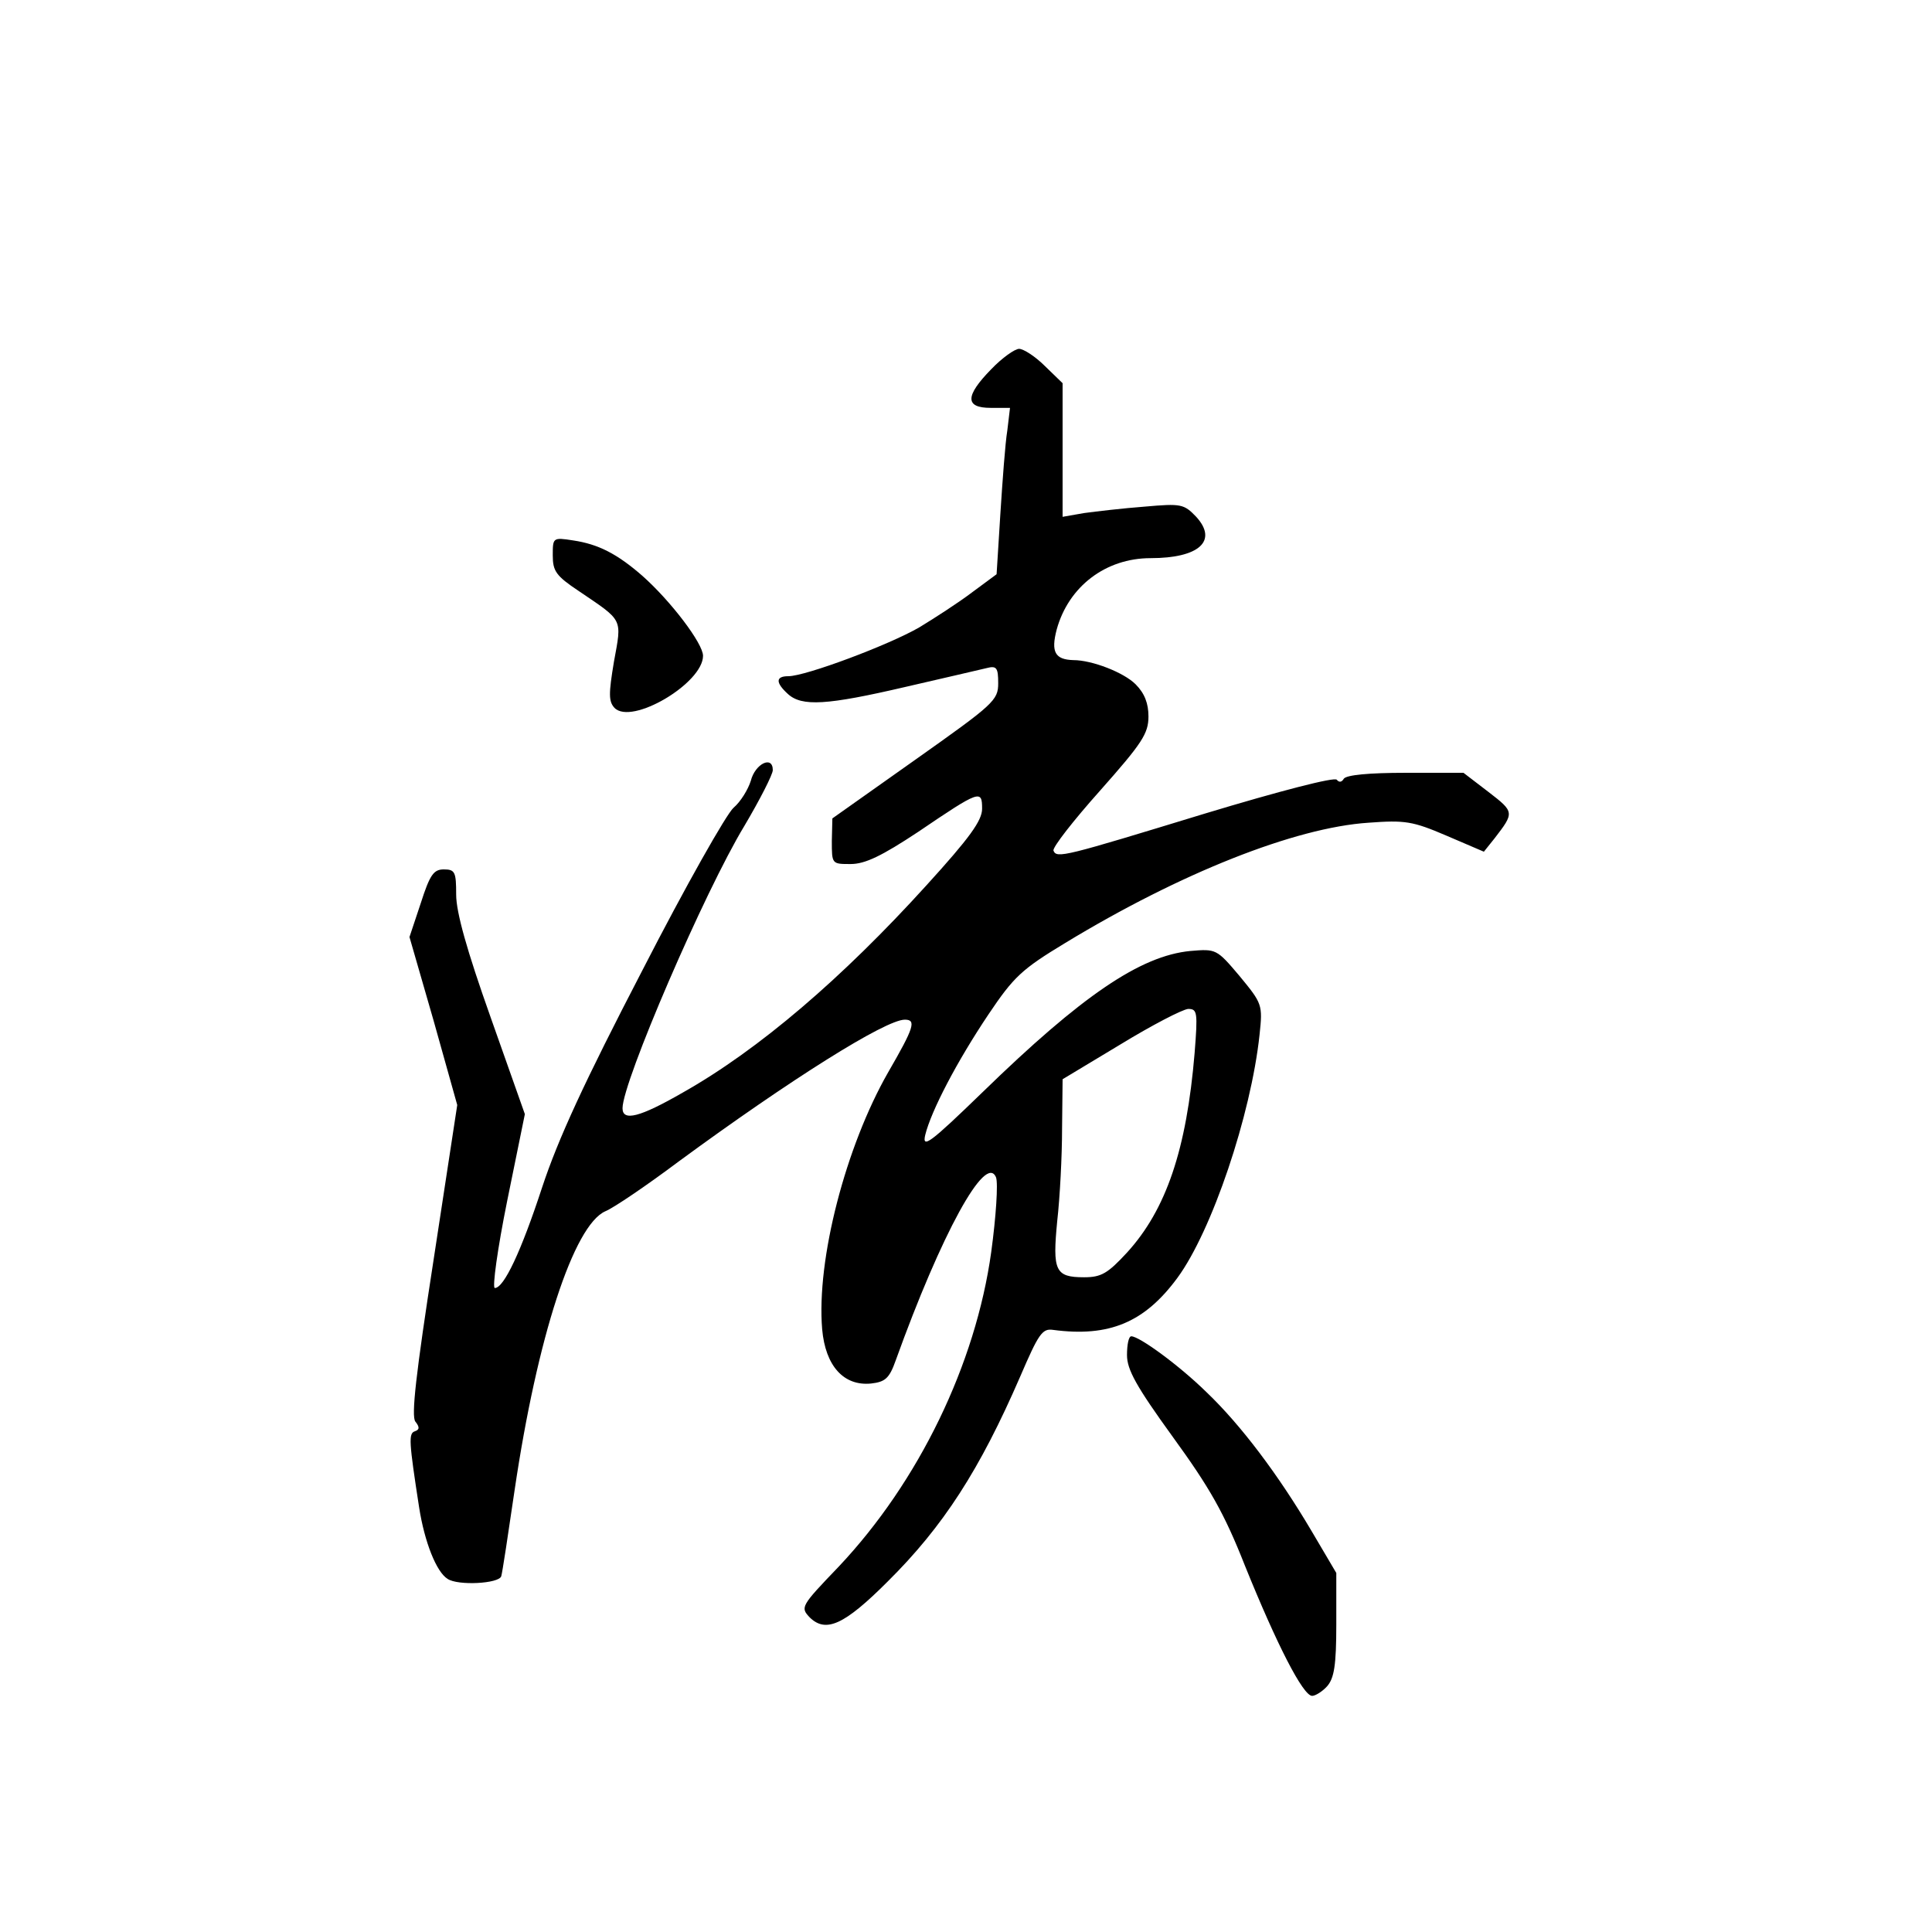 <?xml version="1.0" standalone="no"?>
<!DOCTYPE svg PUBLIC "-//W3C//DTD SVG 20010904//EN"
 "http://www.w3.org/TR/2001/REC-SVG-20010904/DTD/svg10.dtd">
<svg version="1.0" xmlns="http://www.w3.org/2000/svg"
 width="360pt" height="360pt" viewBox="0 0 360 360"
 preserveAspectRatio="xMidYMid meet">
<g transform="translate(0,360) scale(0.1,-0.1)"
fill="#000000" stroke="none">
<path d="M1847 2912 c-49 -50 -49 -72 -1 -72 l36 0 -5 -42 c-4 -24 -9 -94 -13
-156 l-7 -112 -46 -34 c-25 -19 -70 -48 -98 -65 -57 -33 -212 -91 -244 -91
-24 0 -24 -12 -1 -33 26 -24 73 -21 219 13 70 16 138 32 151 35 19 5 22 1 22
-28 0 -32 -8 -39 -155 -143 l-154 -109 -1 -42 c0 -43 0 -43 35 -43 27 0 58 15
126 60 115 78 119 79 119 43 0 -22 -23 -54 -104 -143 -156 -172 -312 -306
-454 -386 -80 -46 -112 -54 -112 -29 0 49 153 404 227 526 29 49 53 96 53 104
0 28 -33 12 -41 -20 -5 -16 -19 -39 -32 -50 -13 -11 -90 -147 -170 -303 -108
-208 -157 -314 -187 -405 -39 -119 -71 -187 -88 -187 -5 0 5 73 23 162 l33
162 -64 181 c-44 124 -64 195 -64 228 0 42 -2 47 -23 47 -19 0 -26 -10 -43
-63 l-21 -63 45 -156 44 -157 -44 -288 c-33 -213 -42 -292 -34 -302 8 -10 8
-15 -1 -18 -12 -4 -11 -19 8 -142 10 -64 32 -120 53 -133 19 -13 96 -9 100 5
2 6 13 79 25 161 42 284 110 493 169 519 15 6 77 48 137 93 207 152 385 264
421 264 22 0 17 -15 -31 -98 -79 -138 -134 -349 -123 -479 6 -68 40 -106 91
-101 26 3 34 9 46 43 85 236 168 388 187 341 4 -11 0 -73 -9 -139 -29 -209
-135 -428 -284 -586 -71 -74 -72 -76 -54 -95 30 -29 64 -14 145 67 104 103
172 209 247 382 34 79 41 90 61 87 105 -14 171 14 232 97 64 87 137 303 153
453 6 56 5 58 -37 109 -43 51 -44 51 -92 47 -93 -9 -202 -83 -387 -263 -98
-95 -113 -106 -107 -80 11 45 59 137 118 225 47 70 62 84 143 133 214 130 428
215 565 224 68 5 82 3 145 -24 l70 -30 20 25 c37 48 37 49 -11 86 l-47 36
-108 0 c-68 0 -110 -4 -115 -11 -4 -7 -9 -7 -13 -2 -3 6 -107 -21 -246 -63
-262 -80 -276 -84 -282 -69 -2 6 37 56 87 112 78 88 90 106 90 138 0 24 -7 43
-24 60 -22 22 -81 45 -116 45 -34 1 -42 15 -31 57 22 80 91 133 175 133 90 0
126 32 85 77 -23 24 -28 25 -96 19 -40 -3 -91 -9 -113 -12 l-40 -7 0 125 0
124 -33 32 c-18 18 -40 32 -48 32 -8 0 -32 -17 -52 -38z m379 -1274 c-15 -180
-53 -292 -126 -372 -36 -39 -48 -46 -80 -46 -54 0 -59 12 -50 105 5 44 9 121
9 172 l1 92 108 65 c59 36 115 65 126 66 17 0 18 -6 12 -82z"/>
<path d="M1030 2565 c0 -29 6 -38 48 -66 84 -57 81 -50 66 -132 -10 -60 -10
-74 1 -86 32 -33 165 46 165 97 0 23 -60 102 -113 149 -47 41 -82 59 -129 66
-38 6 -38 5 -38 -28z"/>
<path d="M2100 1075 c0 -27 17 -58 85 -152 69 -95 96 -142 135 -241 59 -146
108 -242 125 -242 6 0 19 8 28 18 13 15 17 39 17 115 l0 96 -46 78 c-62 105
-132 198 -196 259 -51 50 -125 104 -140 104 -5 0 -8 -16 -8 -35z"/>
</g>
</svg>
